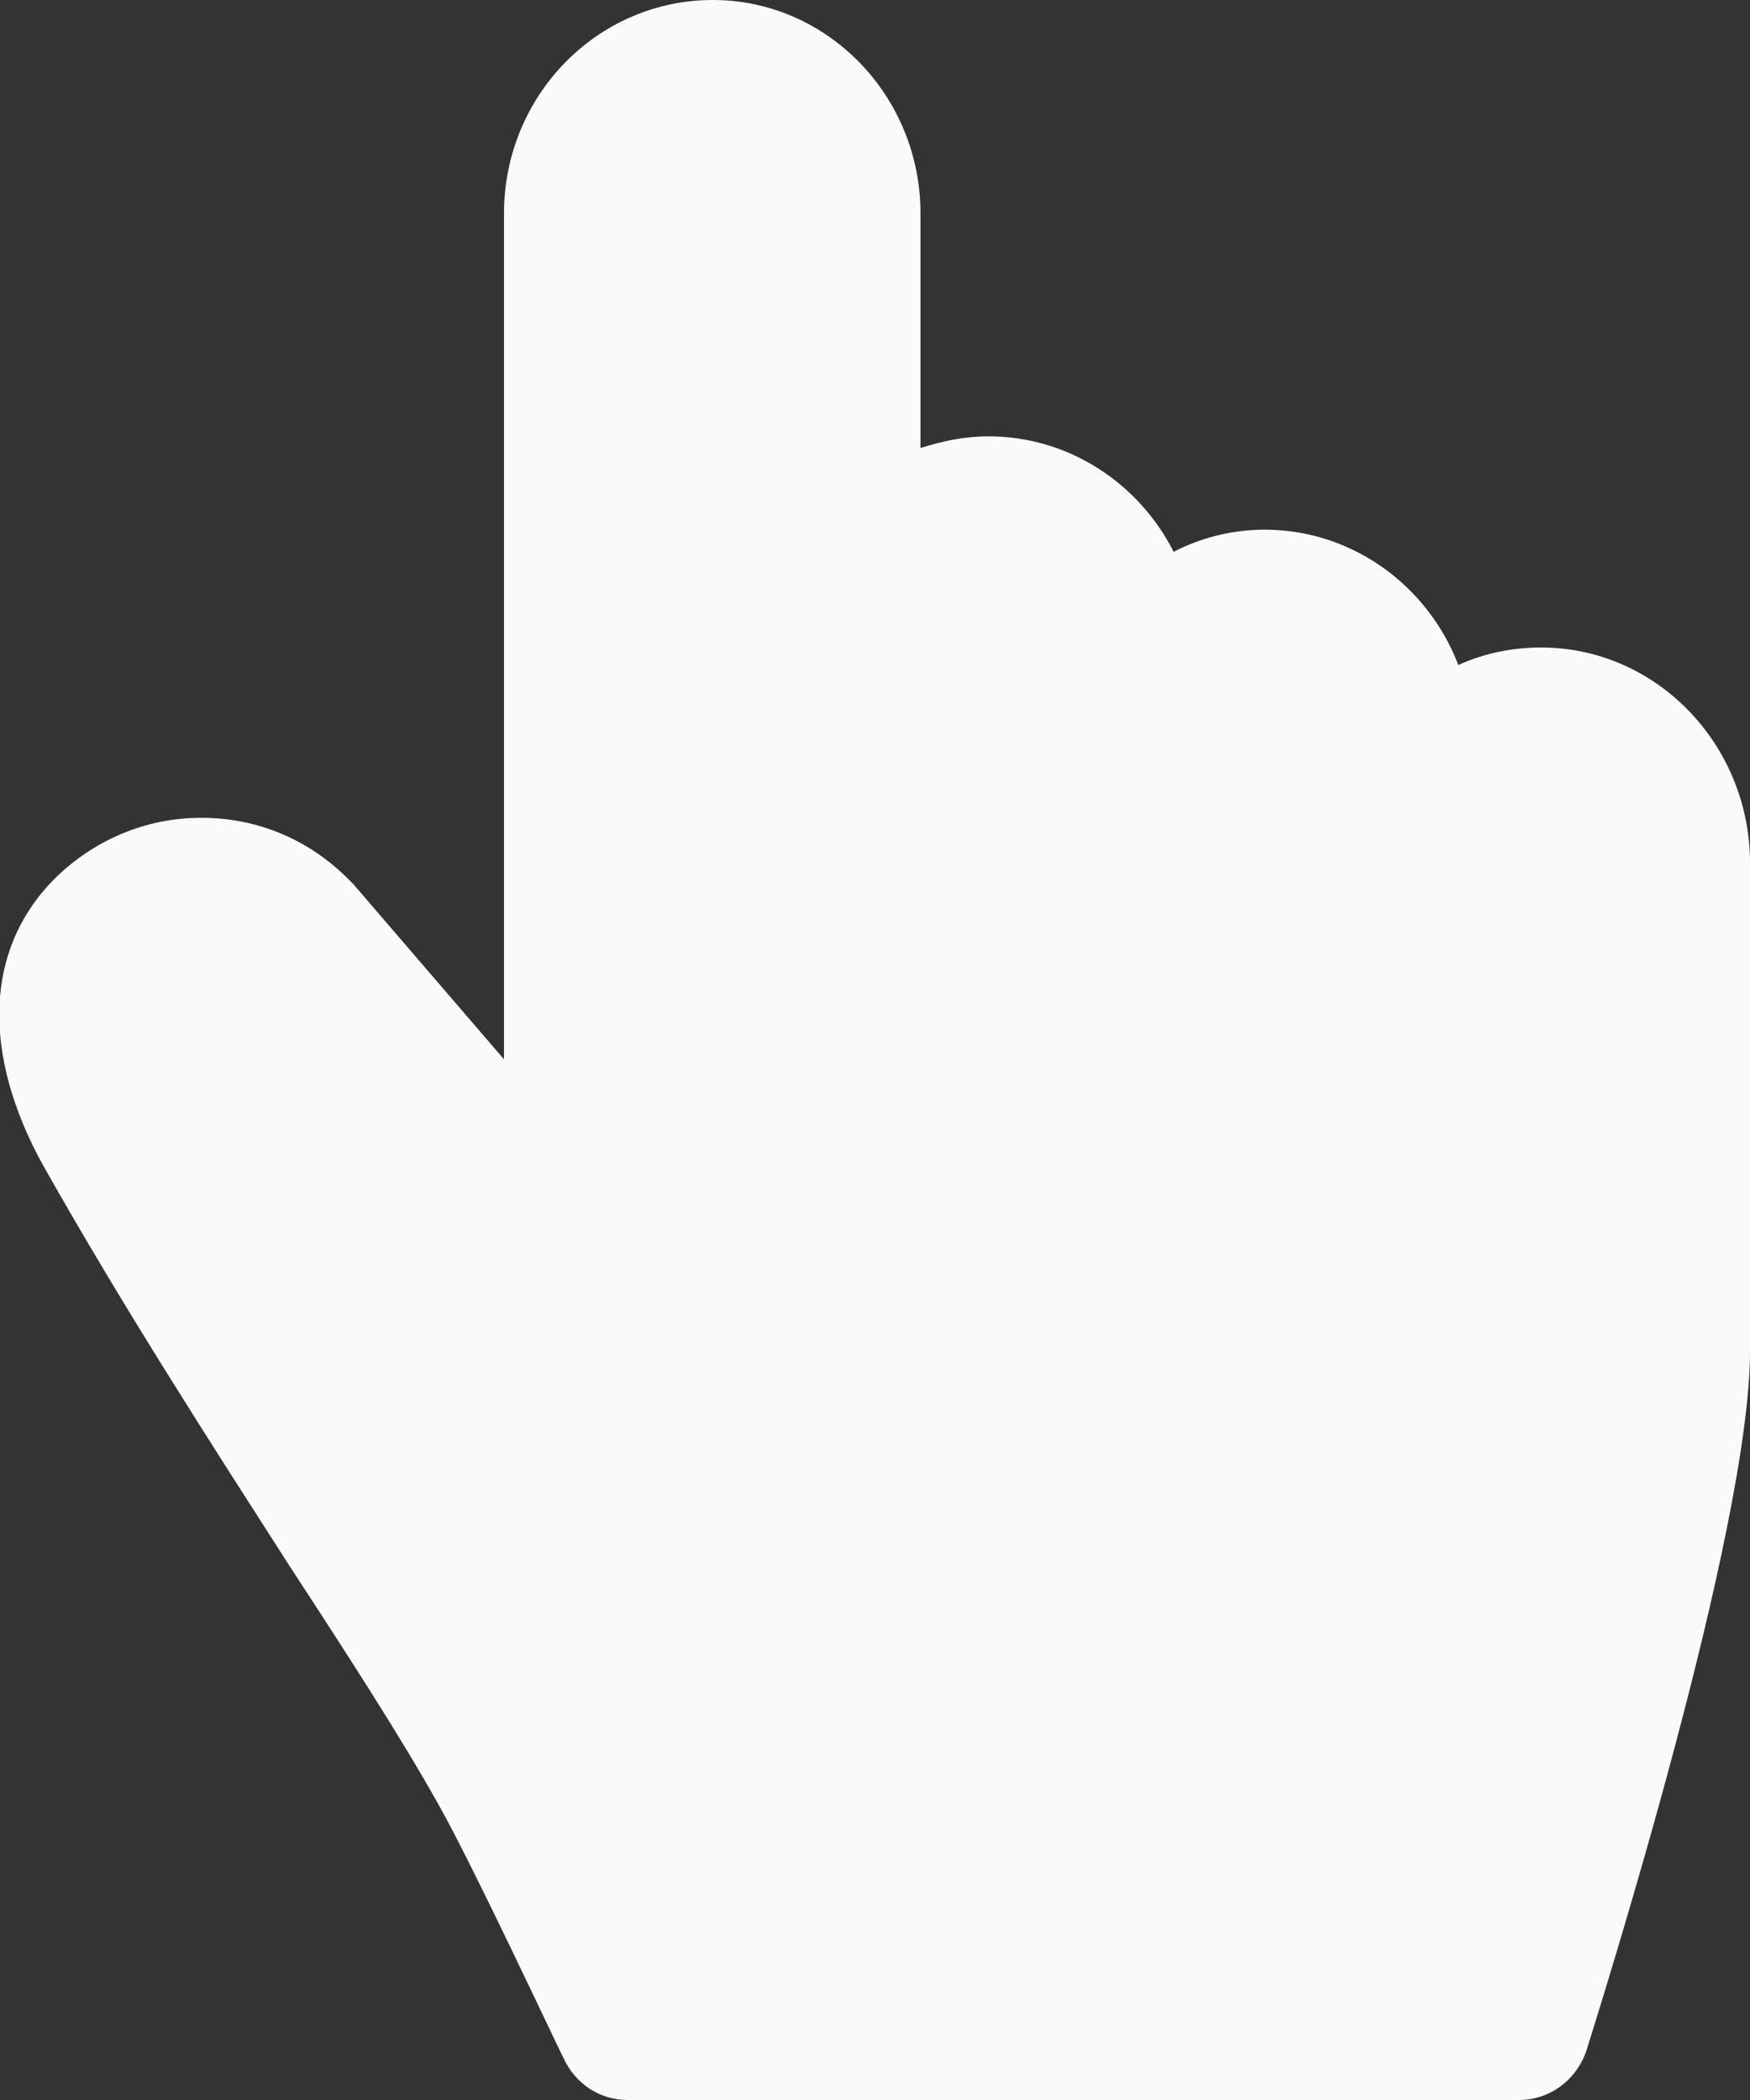 <svg width="15" height="18" viewBox="0 0 15 18" fill="none" xmlns="http://www.w3.org/2000/svg" xmlns:xlink="http://www.w3.org/1999/xlink">
	<rect x="0" y="0" width="15" height="18" fill="#333333" stroke="none"/>
	<desc>
			Created with Pixso.
	</desc>
	<defs/>
	<path id="Vector" d="M13.21 5.55C12.96 5.55 12.72 5.6 12.5 5.7C12.24 5.02 11.59 4.54 10.84 4.54C10.56 4.54 10.29 4.61 10.06 4.73C9.76 4.14 9.16 3.74 8.47 3.74C8.27 3.74 8.08 3.78 7.89 3.84L7.89 1.83C7.89 0.82 7.09 0 6.11 0C5.12 0 4.32 0.82 4.32 1.83L4.32 9.08L3.03 7.58C3.02 7.57 3.01 7.56 3 7.55C2.66 7.2 2.21 7.01 1.73 7.01C1.73 7.01 1.73 7.01 1.72 7.01C1.25 7.01 0.8 7.2 0.46 7.54C-0.13 8.14 -0.16 9.03 0.37 9.99C1.07 11.23 1.82 12.39 2.48 13.42C2.97 14.17 3.43 14.88 3.76 15.47C4.05 15.98 4.82 17.63 4.83 17.64C4.93 17.86 5.14 18 5.38 18L13.02 18C13.29 18 13.52 17.82 13.6 17.57C13.74 17.12 15 13.12 15 11.58L15 7.38C14.99 6.37 14.19 5.55 13.21 5.55Z" fill="#FAFAFA" fill-opacity="1" fill-rule="nonzero"/>
</svg>
